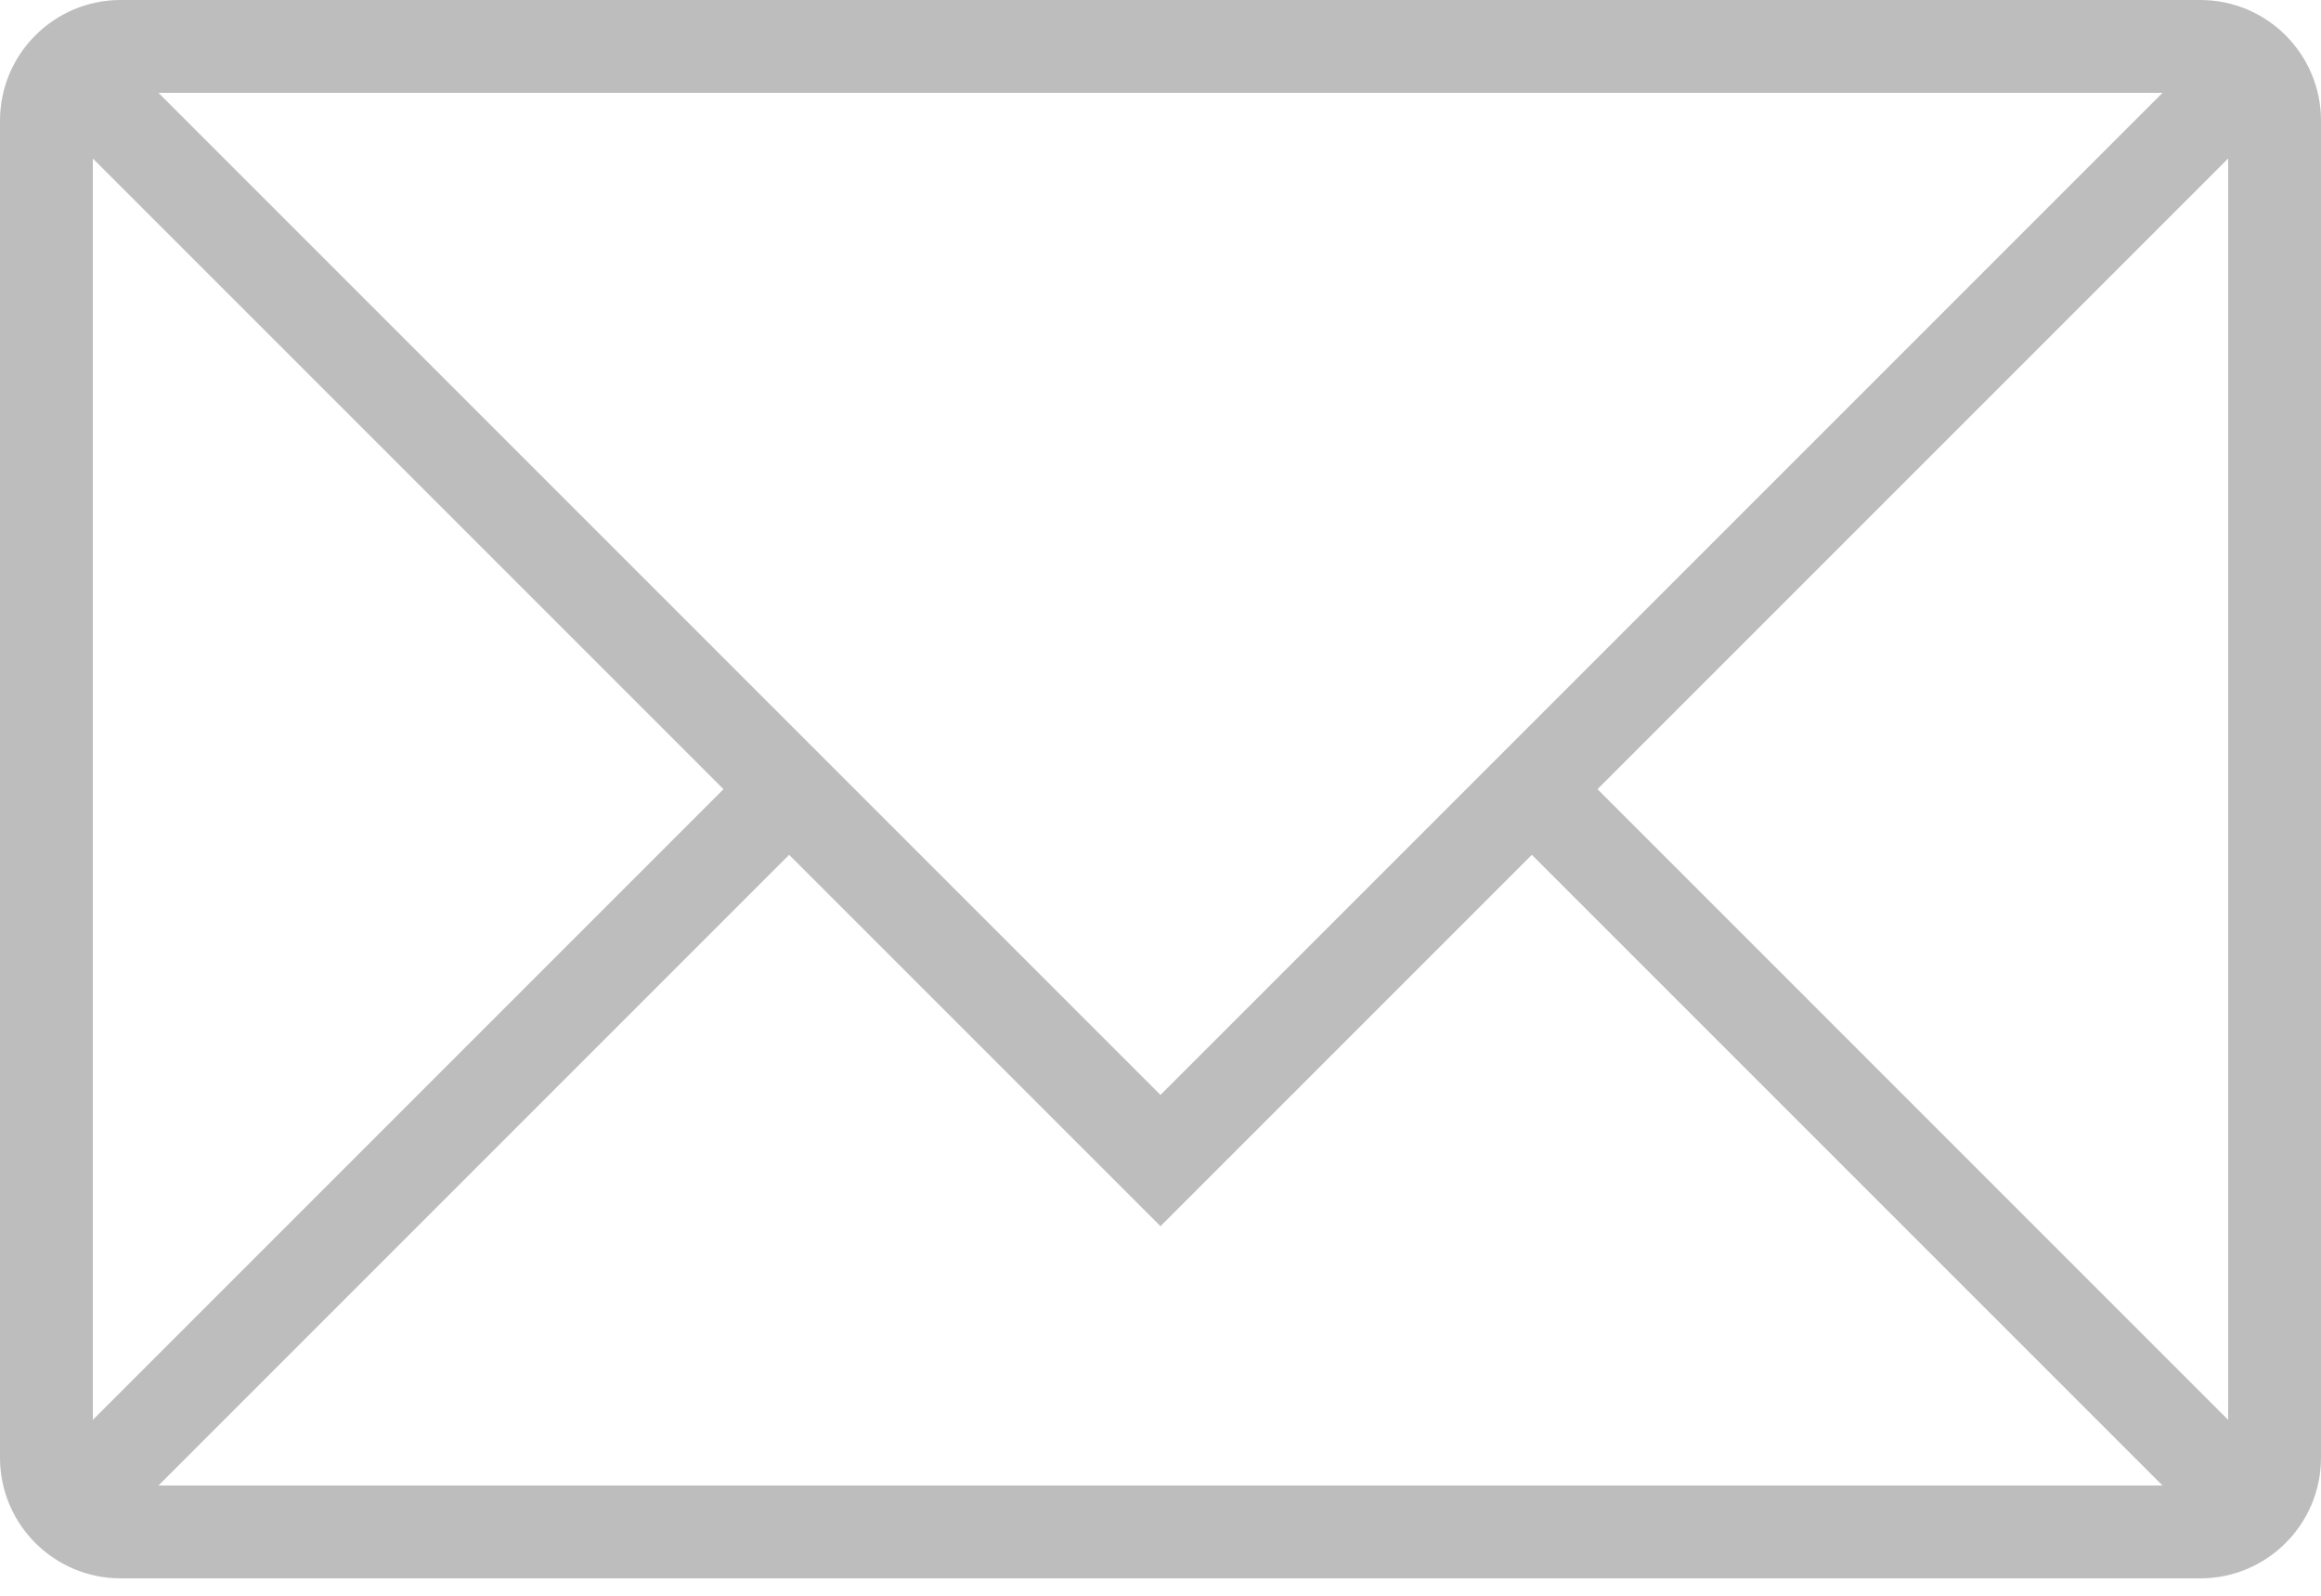 <svg width="64" height="44" viewBox="0 0 64 44" version="1.1" xmlns="http://www.w3.org/2000/svg" xmlns:xlink="http://www.w3.org/1999/xlink" xmlns:figma="http://www.figma.com/figma/ns">
<title>Icon</title>
<desc>Created using Figma</desc>
<g id="Canvas" transform="translate(104 95)" figma:type="canvas">
<g id="Icon" style="mix-blend-mode:normal;" figma:type="vector">
<use xlink:href="#path0_fill" transform="translate(-104 -95)" fill="#BDBDBD" style="mix-blend-mode:normal;"/>
</g>
</g>
<defs>
<path id="path0_fill" fill-rule="evenodd" d="M 3.328 0C 1.491 0 0 1.491 0 3.328L 0 40.192C 0 42.029 1.491 43.52 3.328 43.52L 60.672 43.52C 62.509 43.52 64 42.029 64 40.192L 64 3.328C 64 1.491 62.509 0 60.672 0L 3.328 0ZM 2.56 4.37L 2.56 39.15L 19.95 21.76L 2.56 4.37ZM 21.76 23.57L 4.37 40.96L 59.63 40.96L 42.24 23.57L 32.905 32.905L 32 33.81L 31.095 32.905L 21.76 23.57ZM 44.05 21.76L 61.44 39.15L 61.44 4.37L 44.05 21.76ZM 59.63 2.56L 4.37 2.56L 32 30.19L 59.63 2.56Z"/>
</defs>
</svg>
